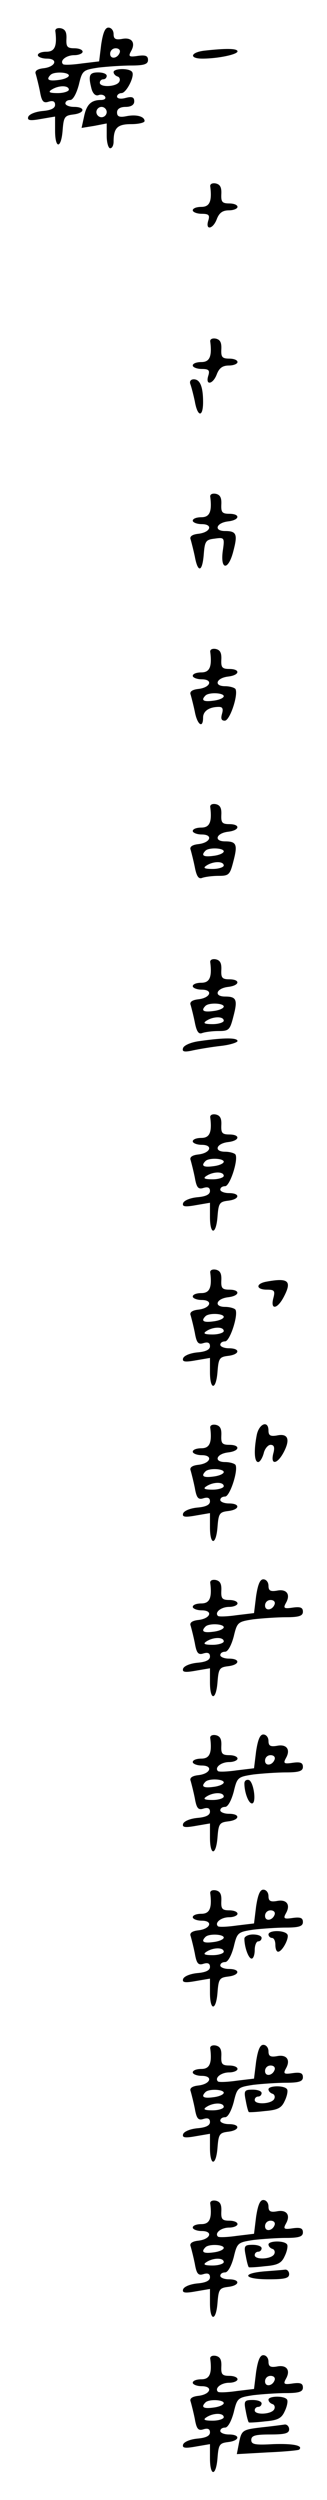 <?xml version="1.0" standalone="no"?>
<!DOCTYPE svg PUBLIC "-//W3C//DTD SVG 20010904//EN"
 "http://www.w3.org/TR/2001/REC-SVG-20010904/DTD/svg10.dtd">
<svg version="1.0" xmlns="http://www.w3.org/2000/svg"
 width="95pt" height="725pt" viewBox="0 0 95 725"
 preserveAspectRatio="xMidYMid meet">
<g transform="translate(0,725) scale(0.1,-0.1)"
fill="#000000" stroke="none">
<path d="M161 7158 c5 -42 -2 -58 -26 -58 -14 0 -25 -4 -25 -10 0 -5 12 -10
26 -10 34 0 26 -24 -10 -28 -18 -2 -26 -8 -22 -17 2 -7 8 -30 12 -50 5 -29 10
-35 25 -30 13 4 19 1 19 -9 0 -10 -12 -16 -37 -18 -20 -2 -38 -9 -41 -17 -3
-10 4 -12 37 -6 l41 7 0 -41 c0 -54 18 -53 22 2 3 38 6 42 31 45 34 4 36 22 2
22 -14 0 -25 5 -25 10 0 6 6 10 14 10 8 0 18 18 25 44 10 42 12 43 57 50 26 3
69 6 95 6 38 0 49 4 49 16 0 12 -7 15 -29 12 -26 -4 -29 -2 -20 14 14 25 1 41
-27 35 -18 -3 -24 0 -24 14 0 11 -7 19 -15 19 -10 0 -16 -16 -21 -49 l-6 -49
-50 -6 c-28 -4 -53 -5 -55 -2 -10 10 9 26 33 26 13 0 24 5 24 10 0 6 -11 10
-24 10 -21 0 -24 5 -23 27 1 19 -3 28 -16 31 -11 2 -18 -2 -16 -10z m187 -60
c-6 -18 -28 -21 -28 -4 0 9 7 16 16 16 9 0 14 -5 12 -12z m-148 -67 c0 -5 -13
-11 -30 -13 -29 -4 -37 1 -23 15 10 10 53 8 53 -2z m0 -41 c0 -5 -15 -10 -32
-10 -25 0 -29 3 -18 10 20 13 50 13 50 0z"/>
<path d="M593 7103 c-40 -5 -44 -23 -5 -23 45 0 102 12 102 21 0 9 -35 9 -97
2z"/>
<path d="M330 7041 c0 -5 5 -11 12 -13 6 -2 8 -10 4 -16 -9 -14 -56 -16 -56
-2 0 6 5 10 10 10 6 0 10 5 10 10 0 6 -11 10 -25 10 -26 0 -29 -9 -19 -48 4
-14 12 -21 20 -18 7 3 16 1 19 -4 4 -6 -2 -10 -12 -10 -29 0 -42 -14 -49 -49
l-7 -32 37 6 36 7 0 -36 c0 -20 5 -36 10 -36 6 0 10 9 10 19 0 40 11 51 51 51
21 0 39 4 39 9 0 13 -23 20 -53 14 -20 -4 -27 -1 -27 11 0 10 9 16 25 16 16 0
25 6 25 16 0 12 -6 15 -25 10 -14 -4 -25 -2 -25 4 0 5 6 10 13 10 14 0 39 49
31 61 -7 12 -54 11 -54 0z m-20 -116 c0 -8 -7 -15 -15 -15 -8 0 -15 7 -15 15
0 8 7 15 15 15 8 0 15 -7 15 -15z"/>
<path d="M611 6708 c5 -42 -2 -58 -26 -58 -14 0 -25 -4 -25 -10 0 -5 12 -10
26 -10 21 0 24 -4 19 -20 -9 -29 14 -25 25 5 7 18 17 25 35 25 14 0 25 5 25
10 0 6 -11 10 -24 10 -21 0 -24 5 -23 27 1 19 -3 28 -16 31 -11 2 -18 -2 -16
-10z"/>
<path d="M611 6258 c5 -42 -2 -58 -26 -58 -14 0 -25 -4 -25 -10 0 -5 12 -10
26 -10 21 0 24 -4 19 -20 -9 -29 14 -25 25 5 7 18 17 25 35 25 14 0 25 5 25
10 0 6 -11 10 -24 10 -21 0 -24 5 -23 27 1 19 -3 28 -16 31 -11 2 -18 -2 -16
-10z"/>
<path d="M553 6136 c3 -8 9 -31 13 -50 8 -46 24 -47 24 -2 0 45 -9 66 -27 66
-9 0 -13 -6 -10 -14z"/>
<path d="M611 5808 c5 -42 -2 -58 -26 -58 -14 0 -25 -4 -25 -10 0 -5 12 -10
26 -10 34 0 26 -24 -10 -28 -18 -2 -26 -8 -22 -17 2 -7 8 -30 12 -49 9 -49 22
-45 26 7 3 38 6 42 32 45 28 4 29 3 23 -37 -7 -56 17 -55 31 1 13 49 9 58 -24
58 -34 0 -26 24 9 28 34 4 36 22 3 22 -21 0 -24 5 -23 27 1 19 -3 28 -16 31
-11 2 -18 -2 -16 -10z"/>
<path d="M611 5358 c5 -42 -2 -58 -26 -58 -14 0 -25 -4 -25 -10 0 -5 12 -10
26 -10 34 0 26 -24 -10 -28 -18 -2 -26 -8 -22 -17 2 -7 8 -30 12 -49 7 -38 24
-50 24 -17 0 19 18 31 46 31 11 0 13 -6 9 -20 -4 -14 -2 -20 8 -20 15 0 40 76
31 92 -3 4 -17 8 -30 8 -34 0 -26 24 9 28 34 4 36 22 3 22 -21 0 -24 5 -23 27
1 19 -3 28 -16 31 -11 2 -18 -2 -16 -10z m39 -127 c0 -5 -13 -11 -30 -13 -29
-4 -37 1 -23 15 10 10 53 8 53 -2z"/>
<path d="M611 4908 c5 -42 -2 -58 -26 -58 -14 0 -25 -4 -25 -10 0 -5 12 -10
26 -10 34 0 26 -24 -10 -28 -18 -2 -26 -8 -22 -17 2 -7 8 -30 12 -50 5 -26 11
-35 21 -31 8 3 29 6 48 6 30 0 33 3 43 42 13 49 9 58 -24 58 -34 0 -26 24 9
28 34 4 36 22 3 22 -21 0 -24 5 -23 27 1 19 -3 28 -16 31 -11 2 -18 -2 -16
-10z m39 -127 c0 -5 -13 -11 -30 -13 -29 -4 -37 1 -23 15 10 10 53 8 53 -2z
m0 -41 c0 -5 -15 -10 -32 -10 -25 0 -29 3 -18 10 20 13 50 13 50 0z"/>
<path d="M611 4458 c5 -42 -2 -58 -26 -58 -14 0 -25 -4 -25 -10 0 -5 12 -10
26 -10 34 0 26 -24 -10 -28 -18 -2 -26 -8 -22 -17 2 -7 8 -30 12 -50 5 -26 11
-35 21 -31 8 3 29 6 48 6 30 0 33 3 43 42 13 49 9 58 -24 58 -34 0 -26 24 9
28 34 4 36 22 3 22 -21 0 -24 5 -23 27 1 19 -3 28 -16 31 -11 2 -18 -2 -16
-10z m39 -127 c0 -5 -13 -11 -30 -13 -29 -4 -37 1 -23 15 10 10 53 8 53 -2z
m0 -41 c0 -5 -15 -10 -32 -10 -25 0 -29 3 -18 10 20 13 50 13 50 0z"/>
<path d="M581 4231 c-25 -3 -46 -12 -49 -20 -4 -11 3 -13 29 -7 19 4 55 10 82
13 26 3 47 10 47 14 0 10 -39 10 -109 0z"/>
<path d="M611 4008 c5 -42 -2 -58 -26 -58 -14 0 -25 -4 -25 -10 0 -5 12 -10
26 -10 34 0 26 -24 -10 -28 -18 -2 -26 -8 -22 -17 2 -7 8 -30 12 -50 5 -29 10
-35 25 -30 13 4 19 1 19 -9 0 -10 -12 -16 -37 -18 -20 -2 -38 -9 -41 -17 -3
-10 4 -12 37 -6 l41 7 0 -41 c0 -54 18 -53 22 2 3 38 6 42 31 45 34 4 36 22 2
22 -14 0 -25 5 -25 10 0 6 6 10 14 10 14 0 39 77 30 92 -3 4 -17 8 -30 8 -34
0 -26 24 9 28 34 4 36 22 3 22 -21 0 -24 5 -23 27 1 19 -3 28 -16 31 -11 2
-18 -2 -16 -10z m39 -127 c0 -5 -13 -11 -30 -13 -29 -4 -37 1 -23 15 10 10 53
8 53 -2z m0 -41 c0 -5 -15 -10 -32 -10 -25 0 -29 3 -18 10 20 13 50 13 50 0z"/>
<path d="M611 3558 c5 -42 -2 -58 -26 -58 -14 0 -25 -4 -25 -10 0 -5 12 -10
26 -10 34 0 26 -24 -10 -28 -18 -2 -26 -8 -22 -17 2 -7 8 -30 12 -50 5 -29 10
-35 25 -30 13 4 19 1 19 -9 0 -10 -12 -16 -37 -18 -20 -2 -38 -9 -41 -17 -3
-10 4 -12 37 -6 l41 7 0 -41 c0 -54 18 -53 22 2 3 38 6 42 31 45 34 4 36 22 2
22 -14 0 -25 5 -25 10 0 6 6 10 14 10 14 0 39 77 30 92 -3 4 -17 8 -30 8 -34
0 -26 24 9 28 34 4 36 22 3 22 -21 0 -24 5 -23 27 1 19 -3 28 -16 31 -11 2
-18 -2 -16 -10z m39 -127 c0 -5 -13 -11 -30 -13 -29 -4 -37 1 -23 15 10 10 53
8 53 -2z m0 -41 c0 -5 -15 -10 -32 -10 -25 0 -29 3 -18 10 20 13 50 13 50 0z"/>
<path d="M773 3533 c-31 -6 -29 -23 2 -23 22 0 25 -3 19 -25 -9 -35 12 -32 31
5 24 46 12 55 -52 43z"/>
<path d="M611 3108 c5 -42 -2 -58 -26 -58 -14 0 -25 -4 -25 -10 0 -5 12 -10
26 -10 34 0 26 -24 -10 -28 -18 -2 -26 -8 -22 -17 2 -7 8 -30 12 -50 5 -29 10
-35 25 -30 13 4 19 1 19 -9 0 -10 -12 -16 -37 -18 -20 -2 -38 -9 -41 -17 -3
-10 4 -12 37 -6 l41 7 0 -41 c0 -54 18 -53 22 2 3 38 6 42 31 45 34 4 36 22 2
22 -14 0 -25 5 -25 10 0 6 6 10 14 10 14 0 39 77 30 92 -3 4 -17 8 -30 8 -34
0 -26 24 9 28 34 4 36 22 3 22 -21 0 -24 5 -23 27 1 19 -3 28 -16 31 -11 2
-18 -2 -16 -10z m39 -127 c0 -5 -13 -11 -30 -13 -29 -4 -37 1 -23 15 10 10 53
8 53 -2z m0 -41 c0 -5 -15 -10 -32 -10 -25 0 -29 3 -18 10 20 13 50 13 50 0z"/>
<path d="M746 3089 c-9 -46 -7 -79 4 -79 5 0 12 11 16 25 3 14 13 25 20 25 10
0 13 -7 8 -25 -9 -35 12 -32 31 5 19 37 11 54 -21 47 -18 -3 -24 0 -24 14 0
31 -27 21 -34 -12z"/>
<path d="M611 2658 c5 -42 -2 -58 -26 -58 -14 0 -25 -4 -25 -10 0 -5 12 -10
26 -10 34 0 26 -24 -10 -28 -18 -2 -26 -8 -22 -17 2 -7 8 -30 12 -50 5 -29 10
-35 25 -30 13 4 19 1 19 -9 0 -10 -12 -16 -37 -18 -20 -2 -38 -9 -41 -17 -3
-10 4 -12 37 -6 l41 7 0 -41 c0 -54 18 -53 22 2 3 38 6 42 31 45 34 4 36 22 2
22 -14 0 -25 5 -25 10 0 6 6 10 14 10 8 0 18 18 25 44 10 42 12 43 57 50 26 3
69 6 95 6 38 0 49 4 49 16 0 12 -7 15 -29 12 -26 -4 -29 -2 -20 14 14 25 1 41
-27 35 -18 -3 -24 0 -24 14 0 11 -7 19 -15 19 -10 0 -16 -16 -21 -49 l-6 -49
-50 -6 c-28 -4 -53 -5 -55 -2 -10 10 9 26 33 26 13 0 24 5 24 10 0 6 -11 10
-24 10 -21 0 -24 5 -23 27 1 19 -3 28 -16 31 -11 2 -18 -2 -16 -10z m187 -60
c-6 -18 -28 -21 -28 -4 0 9 7 16 16 16 9 0 14 -5 12 -12z m-148 -67 c0 -5 -13
-11 -30 -13 -29 -4 -37 1 -23 15 10 10 53 8 53 -2z m0 -41 c0 -5 -15 -10 -32
-10 -25 0 -29 3 -18 10 20 13 50 13 50 0z"/>
<path d="M611 2208 c5 -42 -2 -58 -26 -58 -14 0 -25 -4 -25 -10 0 -5 12 -10
26 -10 34 0 26 -24 -10 -28 -18 -2 -26 -8 -22 -17 2 -7 8 -30 12 -50 5 -29 10
-35 25 -30 13 4 19 1 19 -9 0 -10 -12 -16 -37 -18 -20 -2 -38 -9 -41 -17 -3
-10 4 -12 37 -6 l41 7 0 -41 c0 -54 18 -53 22 2 3 38 6 42 31 45 34 4 36 22 2
22 -14 0 -25 5 -25 10 0 6 6 10 14 10 8 0 18 18 25 44 10 42 12 43 57 50 26 3
69 6 95 6 38 0 49 4 49 16 0 12 -7 15 -29 12 -26 -4 -29 -2 -20 14 14 25 1 41
-27 35 -18 -3 -24 0 -24 14 0 11 -7 19 -15 19 -10 0 -16 -16 -21 -49 l-6 -49
-50 -6 c-28 -4 -53 -5 -55 -2 -10 10 9 26 33 26 13 0 24 5 24 10 0 6 -11 10
-24 10 -21 0 -24 5 -23 27 1 19 -3 28 -16 31 -11 2 -18 -2 -16 -10z m187 -60
c-6 -18 -28 -21 -28 -4 0 9 7 16 16 16 9 0 14 -5 12 -12z m-148 -67 c0 -5 -13
-11 -30 -13 -29 -4 -37 1 -23 15 10 10 53 8 53 -2z m0 -41 c0 -5 -15 -10 -32
-10 -25 0 -29 3 -18 10 20 13 50 13 50 0z"/>
<path d="M710 2078 c0 -26 12 -58 22 -58 14 0 5 63 -9 68 -7 2 -13 -2 -13 -10z"/>
<path d="M611 1758 c5 -42 -2 -58 -26 -58 -14 0 -25 -4 -25 -10 0 -5 12 -10
26 -10 34 0 26 -24 -10 -28 -18 -2 -26 -8 -22 -17 2 -7 8 -30 12 -50 5 -29 10
-35 25 -30 13 4 19 1 19 -9 0 -10 -12 -16 -37 -18 -20 -2 -38 -9 -41 -17 -3
-10 4 -12 37 -6 l41 7 0 -41 c0 -54 18 -53 22 2 3 38 6 42 31 45 34 4 36 22 2
22 -14 0 -25 5 -25 10 0 6 6 10 14 10 8 0 18 18 25 44 10 42 12 43 57 50 26 3
69 6 95 6 38 0 49 4 49 16 0 12 -7 15 -29 12 -26 -4 -29 -2 -20 14 14 25 1 41
-27 35 -18 -3 -24 0 -24 14 0 11 -7 19 -15 19 -10 0 -16 -16 -21 -49 l-6 -49
-50 -6 c-28 -4 -53 -5 -55 -2 -10 10 9 26 33 26 13 0 24 5 24 10 0 6 -11 10
-24 10 -21 0 -24 5 -23 27 1 19 -3 28 -16 31 -11 2 -18 -2 -16 -10z m187 -60
c-6 -18 -28 -21 -28 -4 0 9 7 16 16 16 9 0 14 -5 12 -12z m-148 -67 c0 -5 -13
-11 -30 -13 -29 -4 -37 1 -23 15 10 10 53 8 53 -2z m0 -41 c0 -5 -15 -10 -32
-10 -25 0 -29 3 -18 10 20 13 50 13 50 0z"/>
<path d="M780 1640 c0 -5 5 -10 10 -10 6 0 10 -9 10 -20 0 -11 3 -20 8 -20 12
0 33 40 27 50 -8 13 -55 13 -55 0z"/>
<path d="M710 1628 c0 -25 12 -58 21 -58 5 0 9 11 9 25 0 14 5 25 10 25 6 0
10 5 10 10 0 6 -11 10 -25 10 -14 0 -25 -6 -25 -12z"/>
<path d="M611 1308 c5 -42 -2 -58 -26 -58 -14 0 -25 -4 -25 -10 0 -5 12 -10
26 -10 34 0 26 -24 -10 -28 -18 -2 -26 -8 -22 -17 2 -7 8 -30 12 -50 5 -29 10
-35 25 -30 13 4 19 1 19 -9 0 -10 -12 -16 -37 -18 -20 -2 -38 -9 -41 -17 -3
-10 4 -12 37 -6 l41 7 0 -41 c0 -54 18 -53 22 2 3 38 6 42 31 45 34 4 36 22 2
22 -14 0 -25 5 -25 10 0 6 6 10 14 10 8 0 18 18 25 44 10 42 12 43 57 50 26 3
69 6 95 6 38 0 49 4 49 16 0 12 -7 15 -29 12 -26 -4 -29 -2 -20 14 14 25 1 41
-27 35 -18 -3 -24 0 -24 14 0 11 -7 19 -15 19 -10 0 -16 -16 -21 -49 l-6 -49
-50 -6 c-28 -4 -53 -5 -55 -2 -10 10 9 26 33 26 13 0 24 5 24 10 0 6 -11 10
-24 10 -21 0 -24 5 -23 27 1 19 -3 28 -16 31 -11 2 -18 -2 -16 -10z m187 -60
c-6 -18 -28 -21 -28 -4 0 9 7 16 16 16 9 0 14 -5 12 -12z m-148 -67 c0 -5 -13
-11 -30 -13 -29 -4 -37 1 -23 15 10 10 53 8 53 -2z m0 -41 c0 -5 -15 -10 -32
-10 -25 0 -29 3 -18 10 20 13 50 13 50 0z"/>
<path d="M780 1191 c0 -5 5 -11 12 -13 6 -2 8 -10 4 -16 -9 -14 -56 -16 -56
-2 0 6 5 10 10 10 6 0 10 5 10 10 0 6 -12 10 -26 10 -24 0 -26 -3 -20 -32 3
-17 7 -32 9 -33 1 -1 22 0 47 3 37 3 48 9 57 29 7 14 10 30 7 34 -7 12 -54 11
-54 0z"/>
<path d="M611 858 c5 -42 -2 -58 -26 -58 -14 0 -25 -4 -25 -10 0 -5 12 -10 26
-10 34 0 26 -24 -10 -28 -18 -2 -26 -8 -22 -17 2 -7 8 -30 12 -50 5 -29 10
-35 25 -30 13 4 19 1 19 -9 0 -10 -12 -16 -37 -18 -20 -2 -38 -9 -41 -17 -3
-10 4 -12 37 -6 l41 7 0 -41 c0 -54 18 -53 22 2 3 38 6 42 31 45 34 4 36 22 2
22 -14 0 -25 5 -25 10 0 6 6 10 14 10 8 0 18 18 25 44 10 42 12 43 57 50 26 3
69 6 95 6 38 0 49 4 49 16 0 12 -7 15 -29 12 -26 -4 -29 -2 -20 14 14 25 1 41
-27 35 -18 -3 -24 0 -24 14 0 11 -7 19 -15 19 -10 0 -16 -16 -21 -49 l-6 -49
-50 -6 c-28 -4 -53 -5 -55 -2 -10 10 9 26 33 26 13 0 24 5 24 10 0 6 -11 10
-24 10 -21 0 -24 5 -23 27 1 19 -3 28 -16 31 -11 2 -18 -2 -16 -10z m187 -60
c-6 -18 -28 -21 -28 -4 0 9 7 16 16 16 9 0 14 -5 12 -12z m-148 -67 c0 -5 -13
-11 -30 -13 -29 -4 -37 1 -23 15 10 10 53 8 53 -2z m0 -41 c0 -5 -15 -10 -32
-10 -25 0 -29 3 -18 10 20 13 50 13 50 0z"/>
<path d="M780 741 c0 -5 5 -11 12 -13 6 -2 8 -10 4 -16 -9 -14 -56 -16 -56 -2
0 6 5 10 10 10 6 0 10 5 10 10 0 6 -12 10 -26 10 -24 0 -26 -3 -20 -32 3 -17
7 -32 9 -33 1 -1 22 0 47 3 37 3 48 9 57 29 7 14 10 30 7 34 -7 12 -54 11 -54
0z"/>
<path d="M768 663 c-69 -6 -59 -23 12 -23 47 0 60 3 60 15 0 8 -6 14 -12 13
-7 -1 -34 -3 -60 -5z"/>
<path d="M611 408 c5 -42 -2 -58 -26 -58 -14 0 -25 -4 -25 -10 0 -5 12 -10 26
-10 34 0 26 -24 -10 -28 -18 -2 -26 -8 -22 -17 2 -7 8 -30 12 -50 5 -29 10
-35 25 -30 13 4 19 1 19 -9 0 -10 -12 -16 -37 -18 -20 -2 -38 -9 -41 -17 -3
-10 4 -12 37 -6 l41 7 0 -41 c0 -54 18 -53 22 2 3 38 6 42 31 45 34 4 36 22 2
22 -14 0 -25 5 -25 10 0 6 6 10 14 10 8 0 18 18 25 44 10 42 12 43 57 50 26 3
69 6 95 6 38 0 49 4 49 16 0 12 -7 15 -29 12 -26 -4 -29 -2 -20 14 14 25 1 41
-27 35 -18 -3 -24 0 -24 14 0 11 -7 19 -15 19 -10 0 -16 -16 -21 -49 l-6 -49
-50 -6 c-28 -4 -53 -5 -55 -2 -10 10 9 26 33 26 13 0 24 5 24 10 0 6 -11 10
-24 10 -21 0 -24 5 -23 27 1 19 -3 28 -16 31 -11 2 -18 -2 -16 -10z m187 -60
c-6 -18 -28 -21 -28 -4 0 9 7 16 16 16 9 0 14 -5 12 -12z m-148 -67 c0 -5 -13
-11 -30 -13 -29 -4 -37 1 -23 15 10 10 53 8 53 -2z m0 -41 c0 -5 -15 -10 -32
-10 -25 0 -29 3 -18 10 20 13 50 13 50 0z"/>
<path d="M780 291 c0 -5 5 -11 12 -13 6 -2 8 -10 4 -16 -9 -14 -56 -16 -56 -2
0 6 5 10 10 10 6 0 10 5 10 10 0 6 -12 10 -26 10 -24 0 -26 -3 -20 -32 3 -17
7 -32 9 -33 1 -1 22 0 47 3 37 3 48 9 57 29 7 14 10 30 7 34 -7 12 -54 11 -54
0z"/>
<path d="M763 211 c-60 -7 -61 -8 -69 -47 l-6 -31 89 5 c48 2 90 6 92 8 13 12
-18 18 -75 16 -53 -3 -64 -1 -64 12 0 13 12 16 55 16 42 0 55 3 55 15 0 8 -6
14 -12 14 -7 -1 -36 -5 -65 -8z"/>
</g>
</svg>
